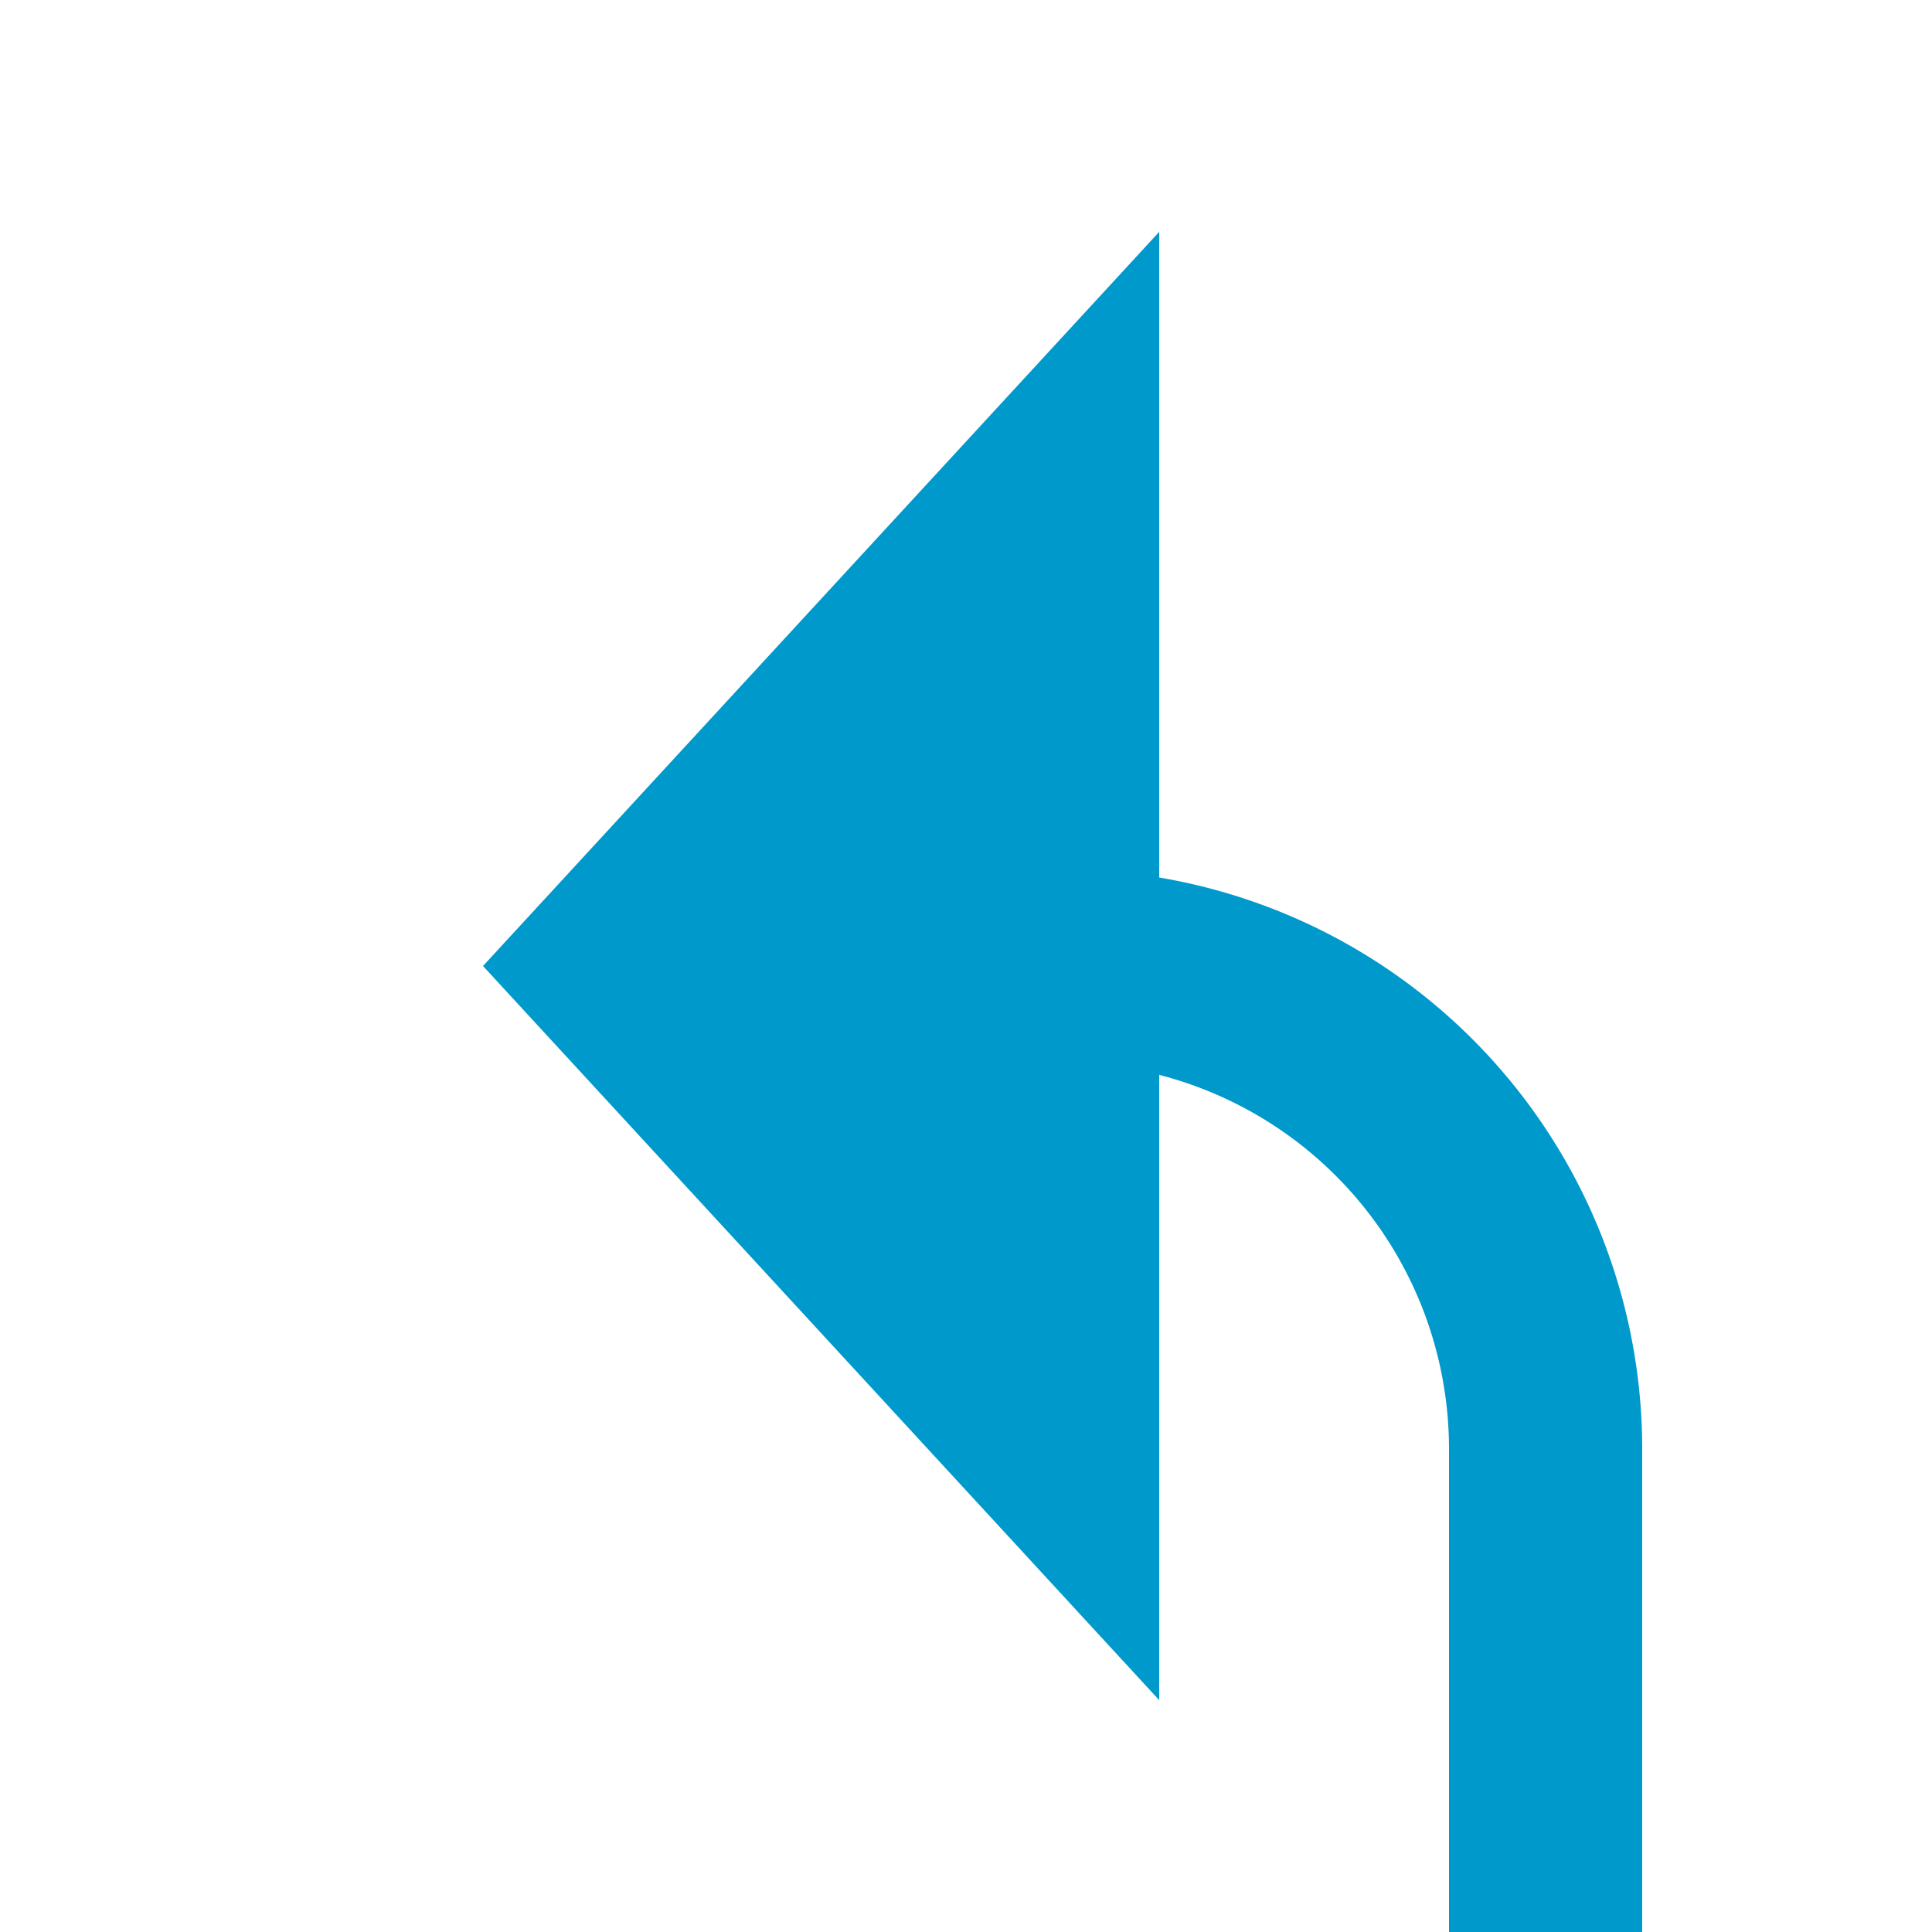 ﻿<?xml version="1.0" encoding="utf-8"?>
<svg version="1.1" xmlns:xlink="http://www.w3.org/1999/xlink" width="20px" height="20px" preserveAspectRatio="xMinYMid meet" viewBox="164 2298  20 18" xmlns="http://www.w3.org/2000/svg">
  <path d="M 169 2651  L 175 2651  A 5 5 0 0 0 180 2646 L 180 2312  A 5 5 0 0 0 175 2307 L 175 2307  " stroke-width="2" stroke="#0099cc" fill="none" />
  <path d="M 176 2299.4  L 169 2307  L 176 2314.6  L 176 2299.4  Z " fill-rule="nonzero" fill="#0099cc" stroke="none" />
</svg>